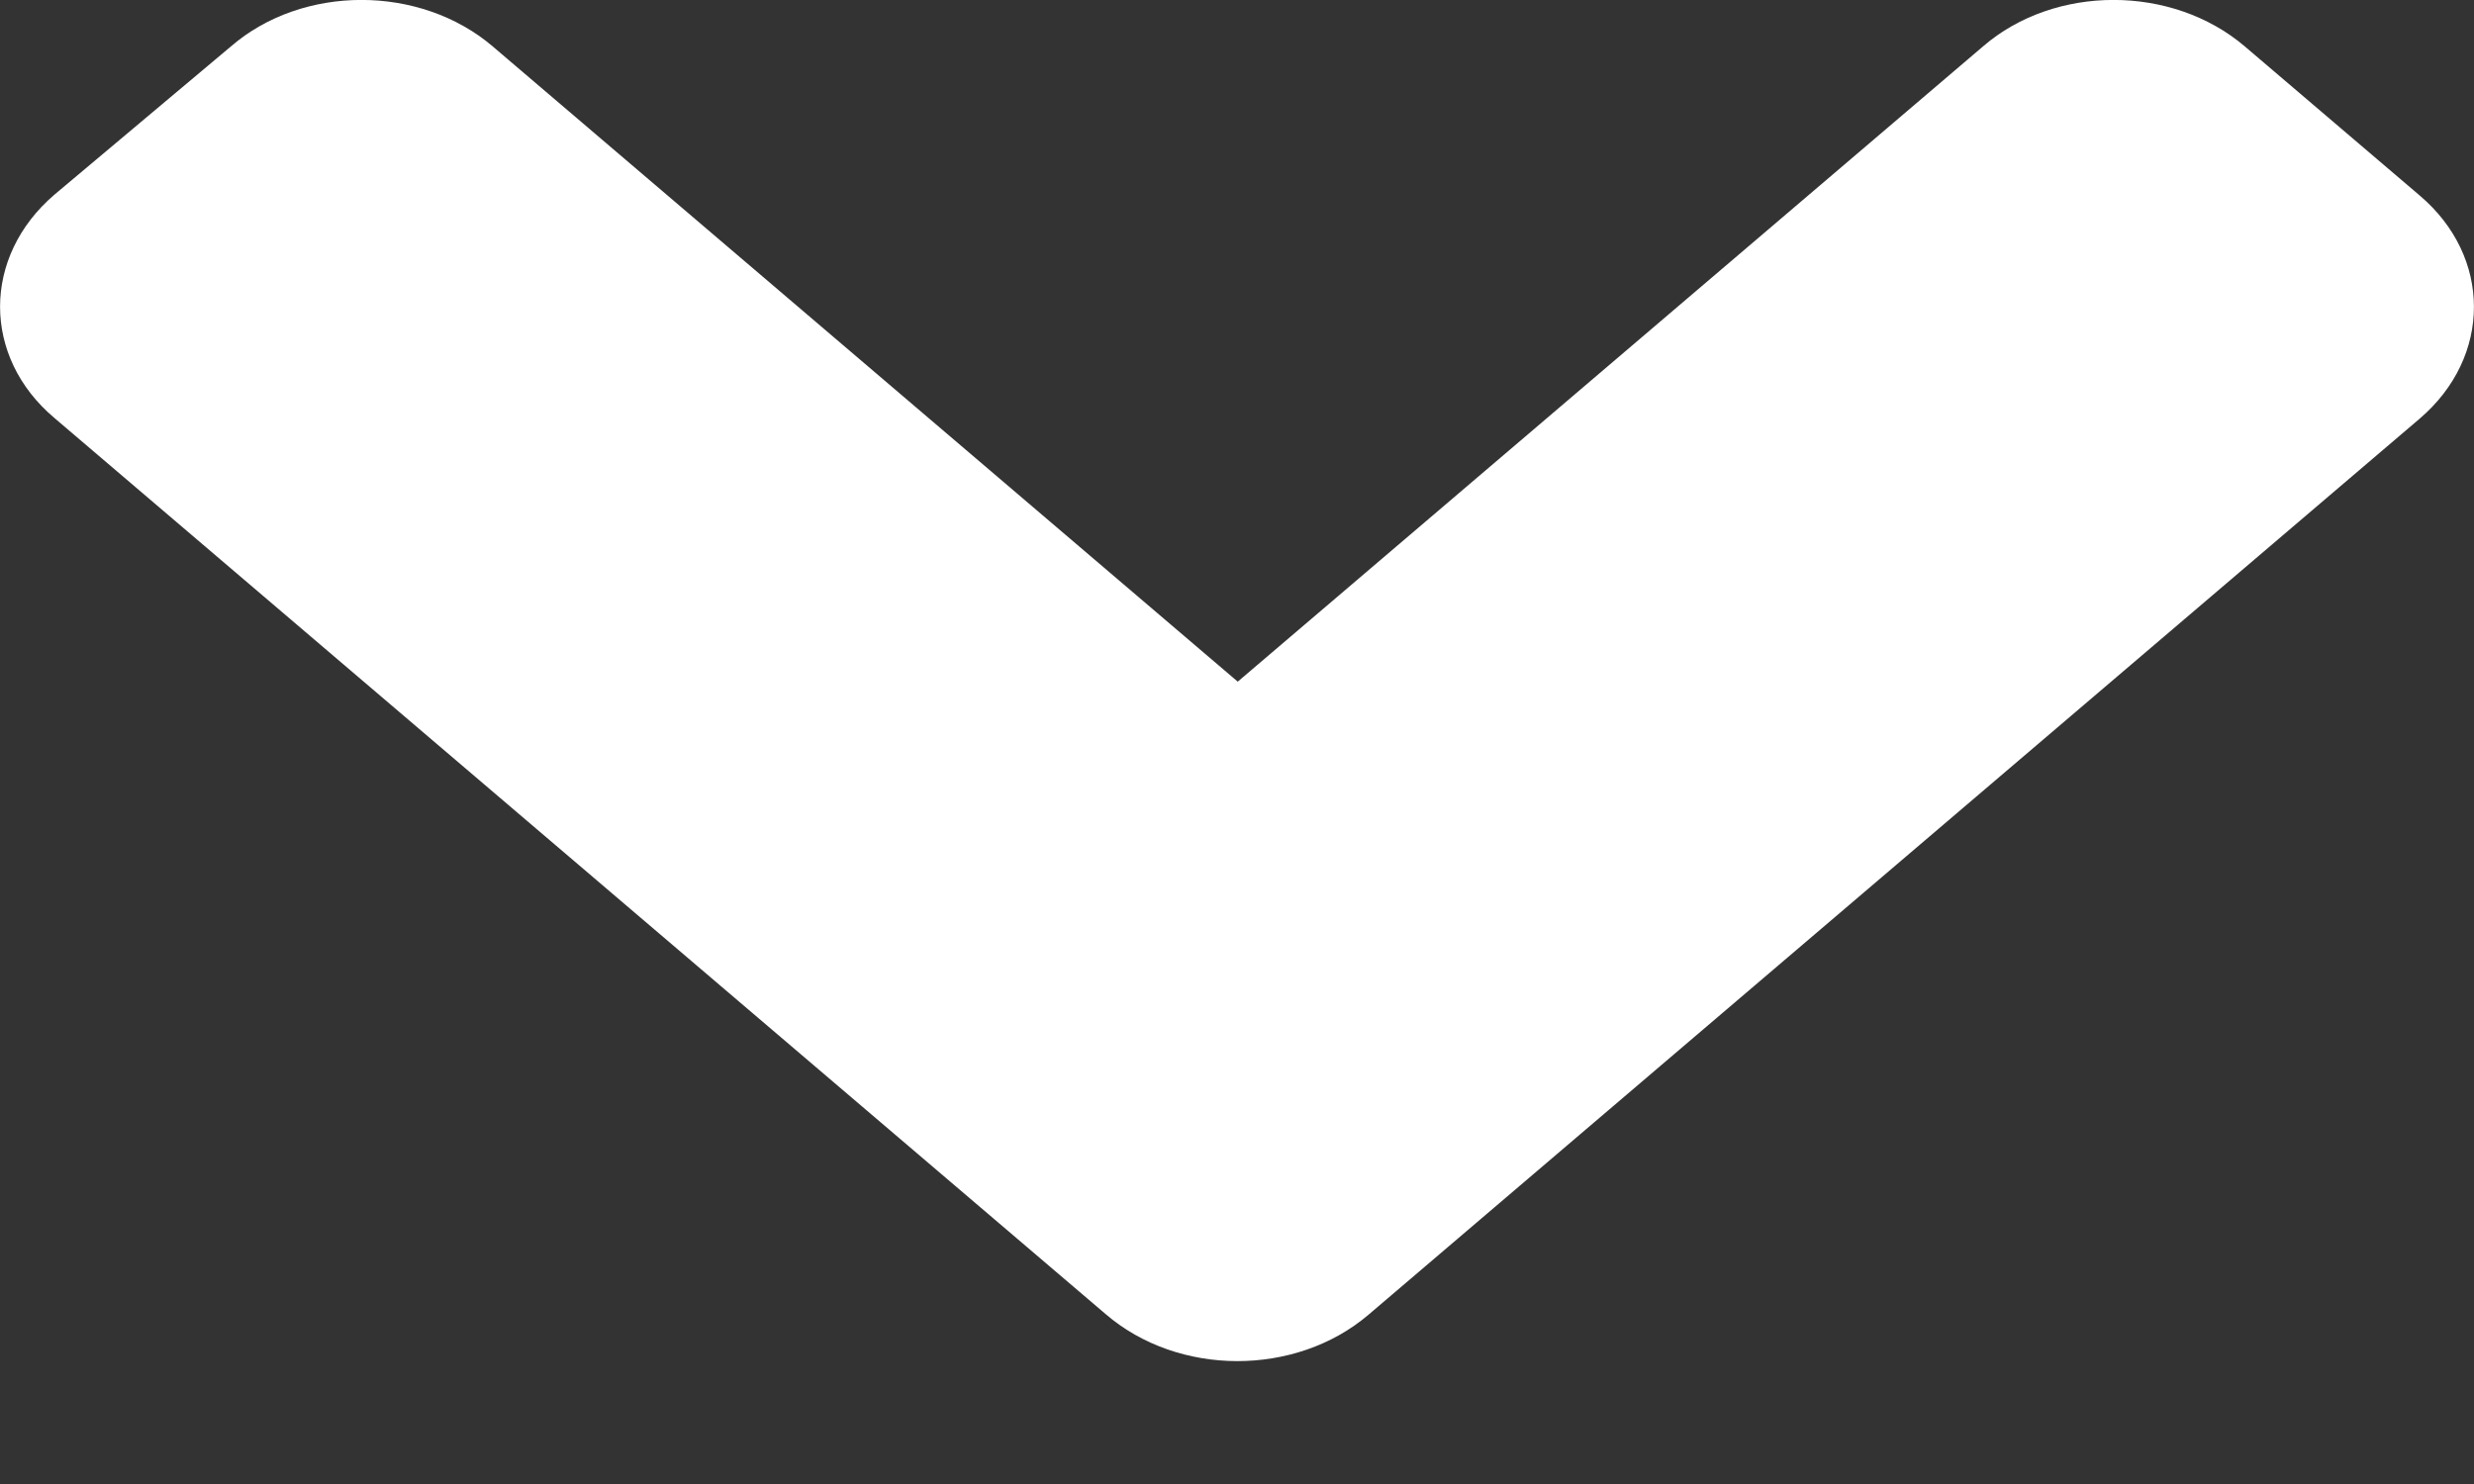 <svg width="10" height="6" viewBox="0 0 10 6" fill="none" xmlns="http://www.w3.org/2000/svg">
<rect x="0" y="0" width="10" height="6" fill="#333333" stroke="none"/>
<path id="Vector" d="M5.531 5.316L9.78 1.693C10.073 1.443 10.073 1.038 9.78 0.79L9.074 0.188C8.78 -0.063 8.305 -0.063 8.015 0.188L5.003 2.756L1.992 0.188C1.698 -0.063 1.223 -0.063 0.933 0.188L0.22 0.787C-0.073 1.038 -0.073 1.443 0.22 1.69L4.469 5.313C4.763 5.566 5.237 5.566 5.531 5.316Z" fill="white"/>
</svg>
